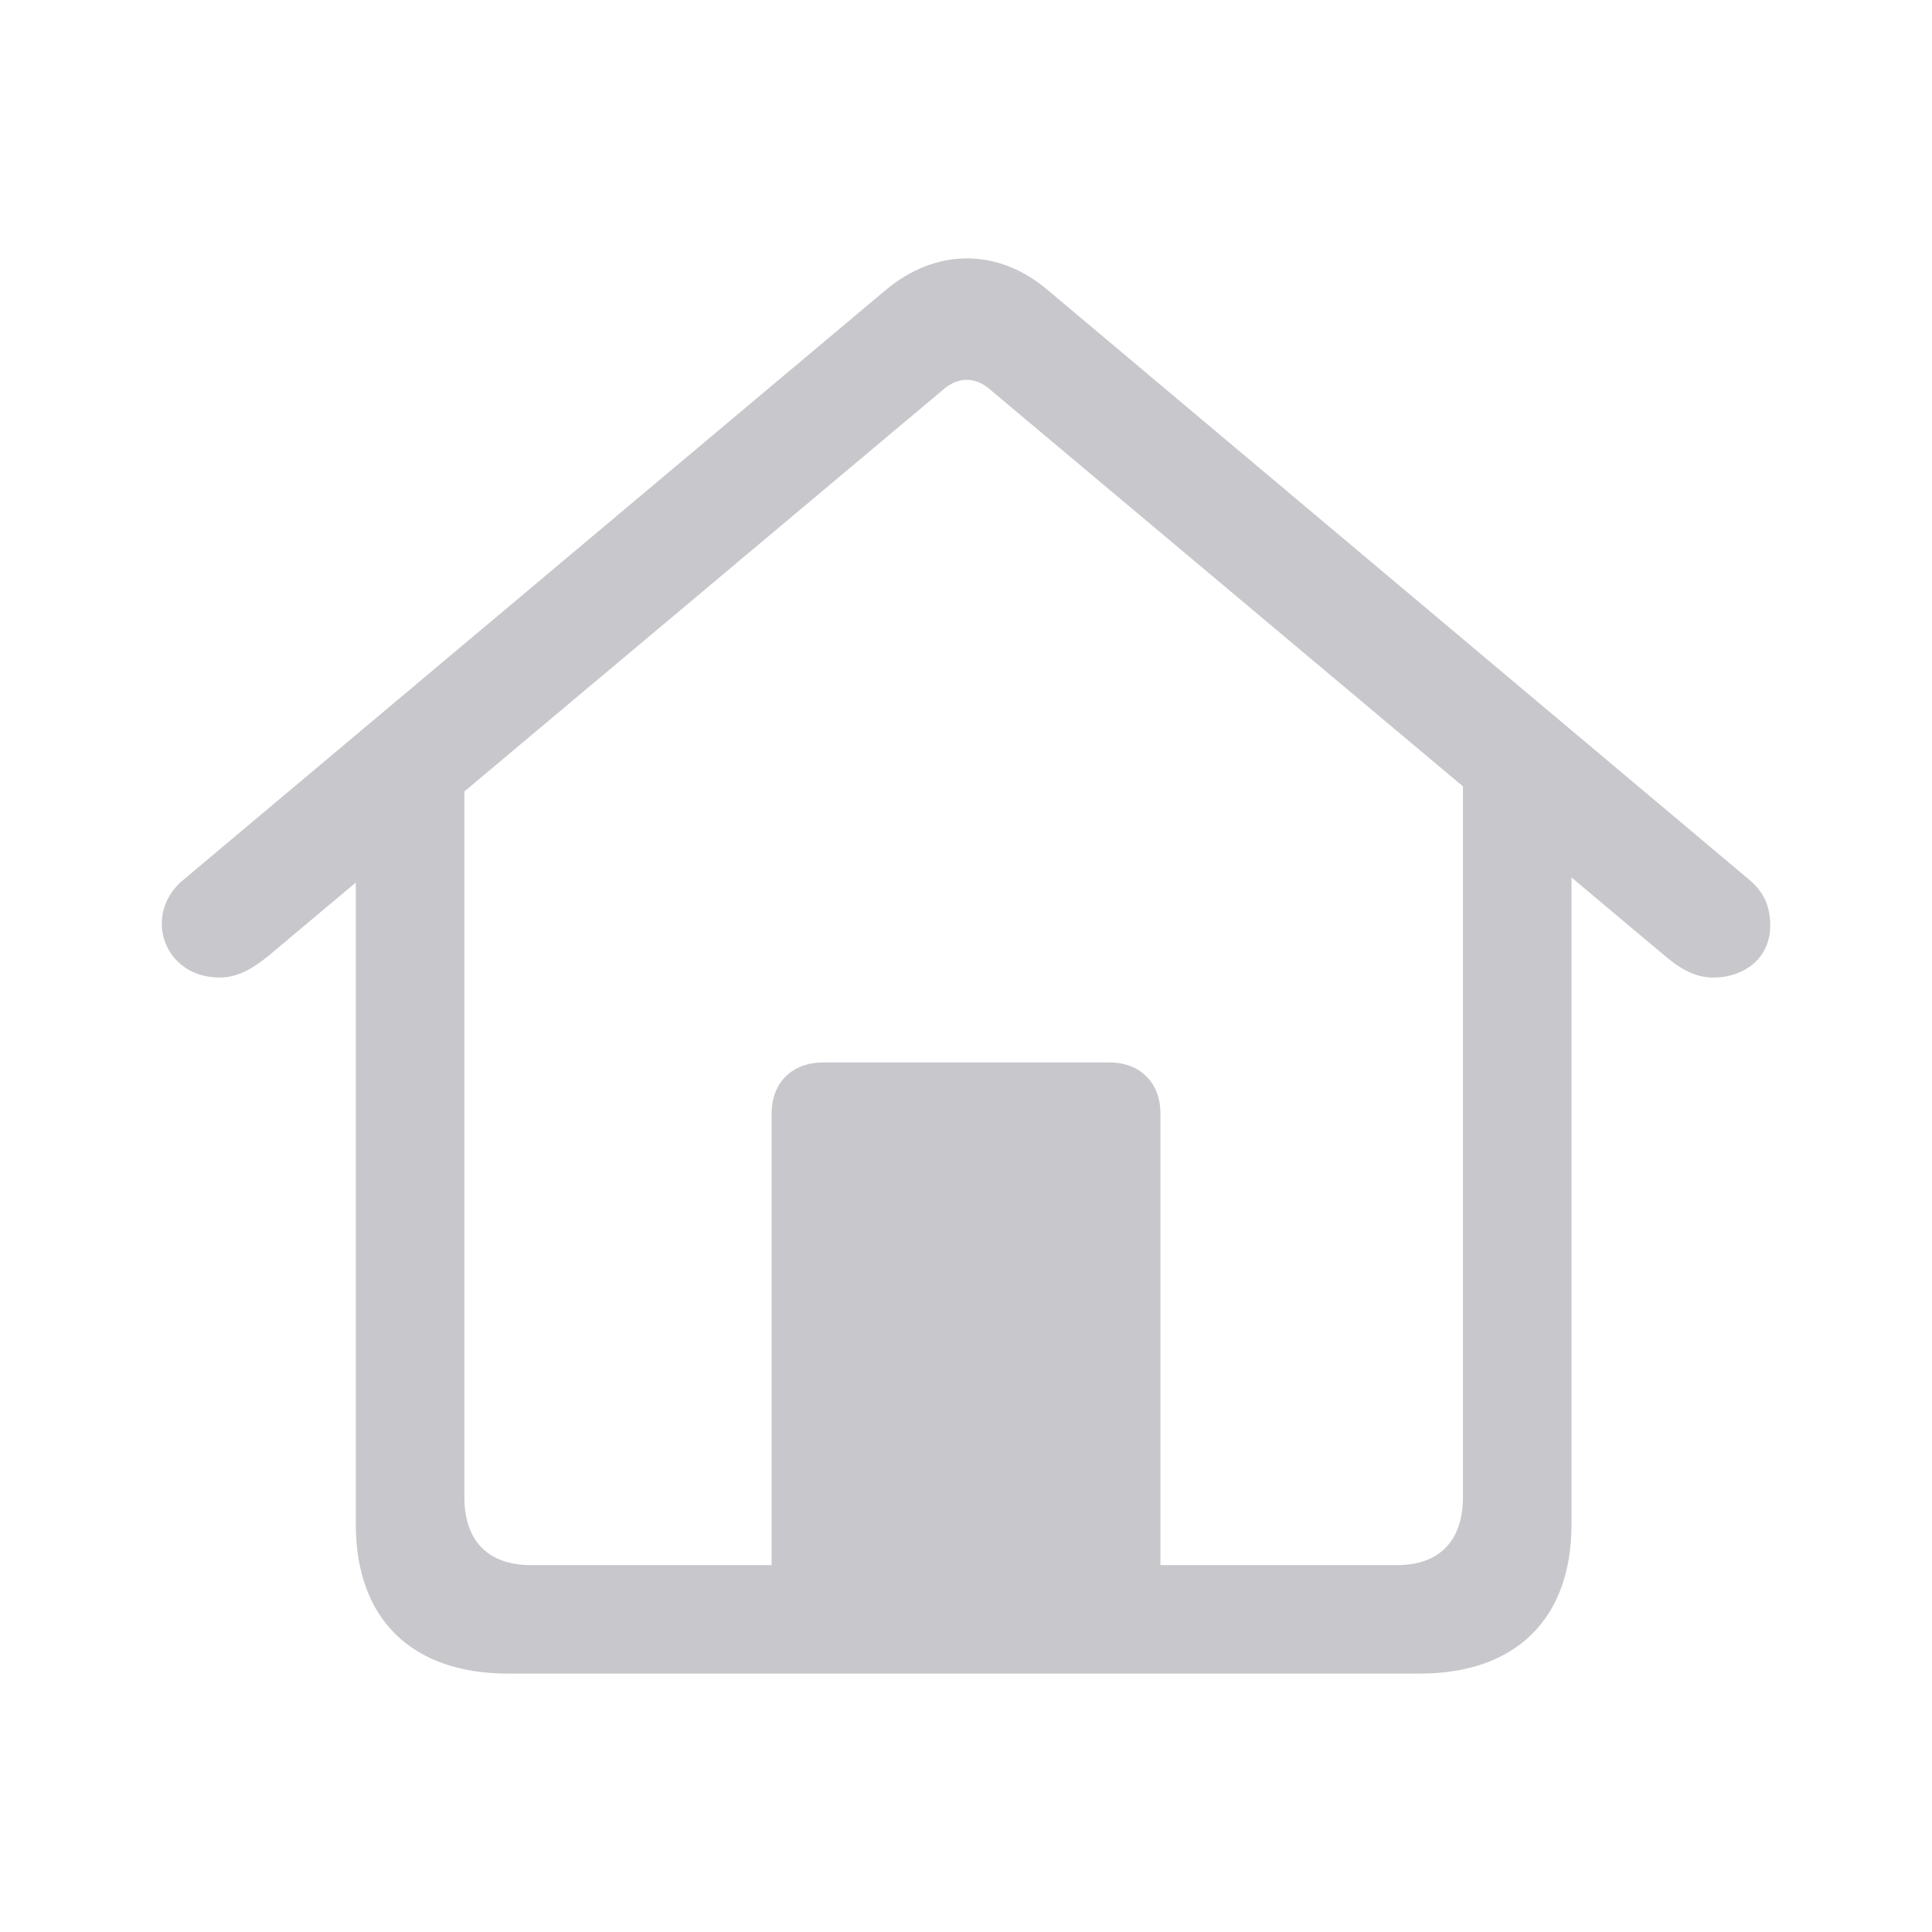 <svg width="28" height="28" viewBox="0 0 28 28" fill="none" xmlns="http://www.w3.org/2000/svg">
<path d="M11.183 23.249H16.818V16.14C16.818 15.691 16.525 15.398 16.076 15.398H11.935C11.476 15.398 11.183 15.691 11.183 16.14V23.249ZM7.365 24.255H20.577C21.964 24.255 22.775 23.464 22.775 22.097V11.306L21.202 10.232V21.697C21.202 22.331 20.861 22.683 20.245 22.683H7.697C7.072 22.683 6.73 22.331 6.73 21.697V10.242L5.157 11.306V22.097C5.157 23.464 5.968 24.255 7.365 24.255ZM2.345 13.386C2.345 13.787 2.658 14.167 3.185 14.167C3.458 14.167 3.683 14.021 3.888 13.855L13.663 5.652C13.878 5.456 14.142 5.456 14.357 5.652L24.132 13.855C24.327 14.021 24.552 14.167 24.826 14.167C25.285 14.167 25.655 13.884 25.655 13.415C25.655 13.122 25.558 12.927 25.353 12.751L15.187 4.206C14.464 3.591 13.566 3.591 12.833 4.206L2.658 12.751C2.443 12.927 2.345 13.162 2.345 13.386Z" fill="#C7C7CC"/>
</svg>
